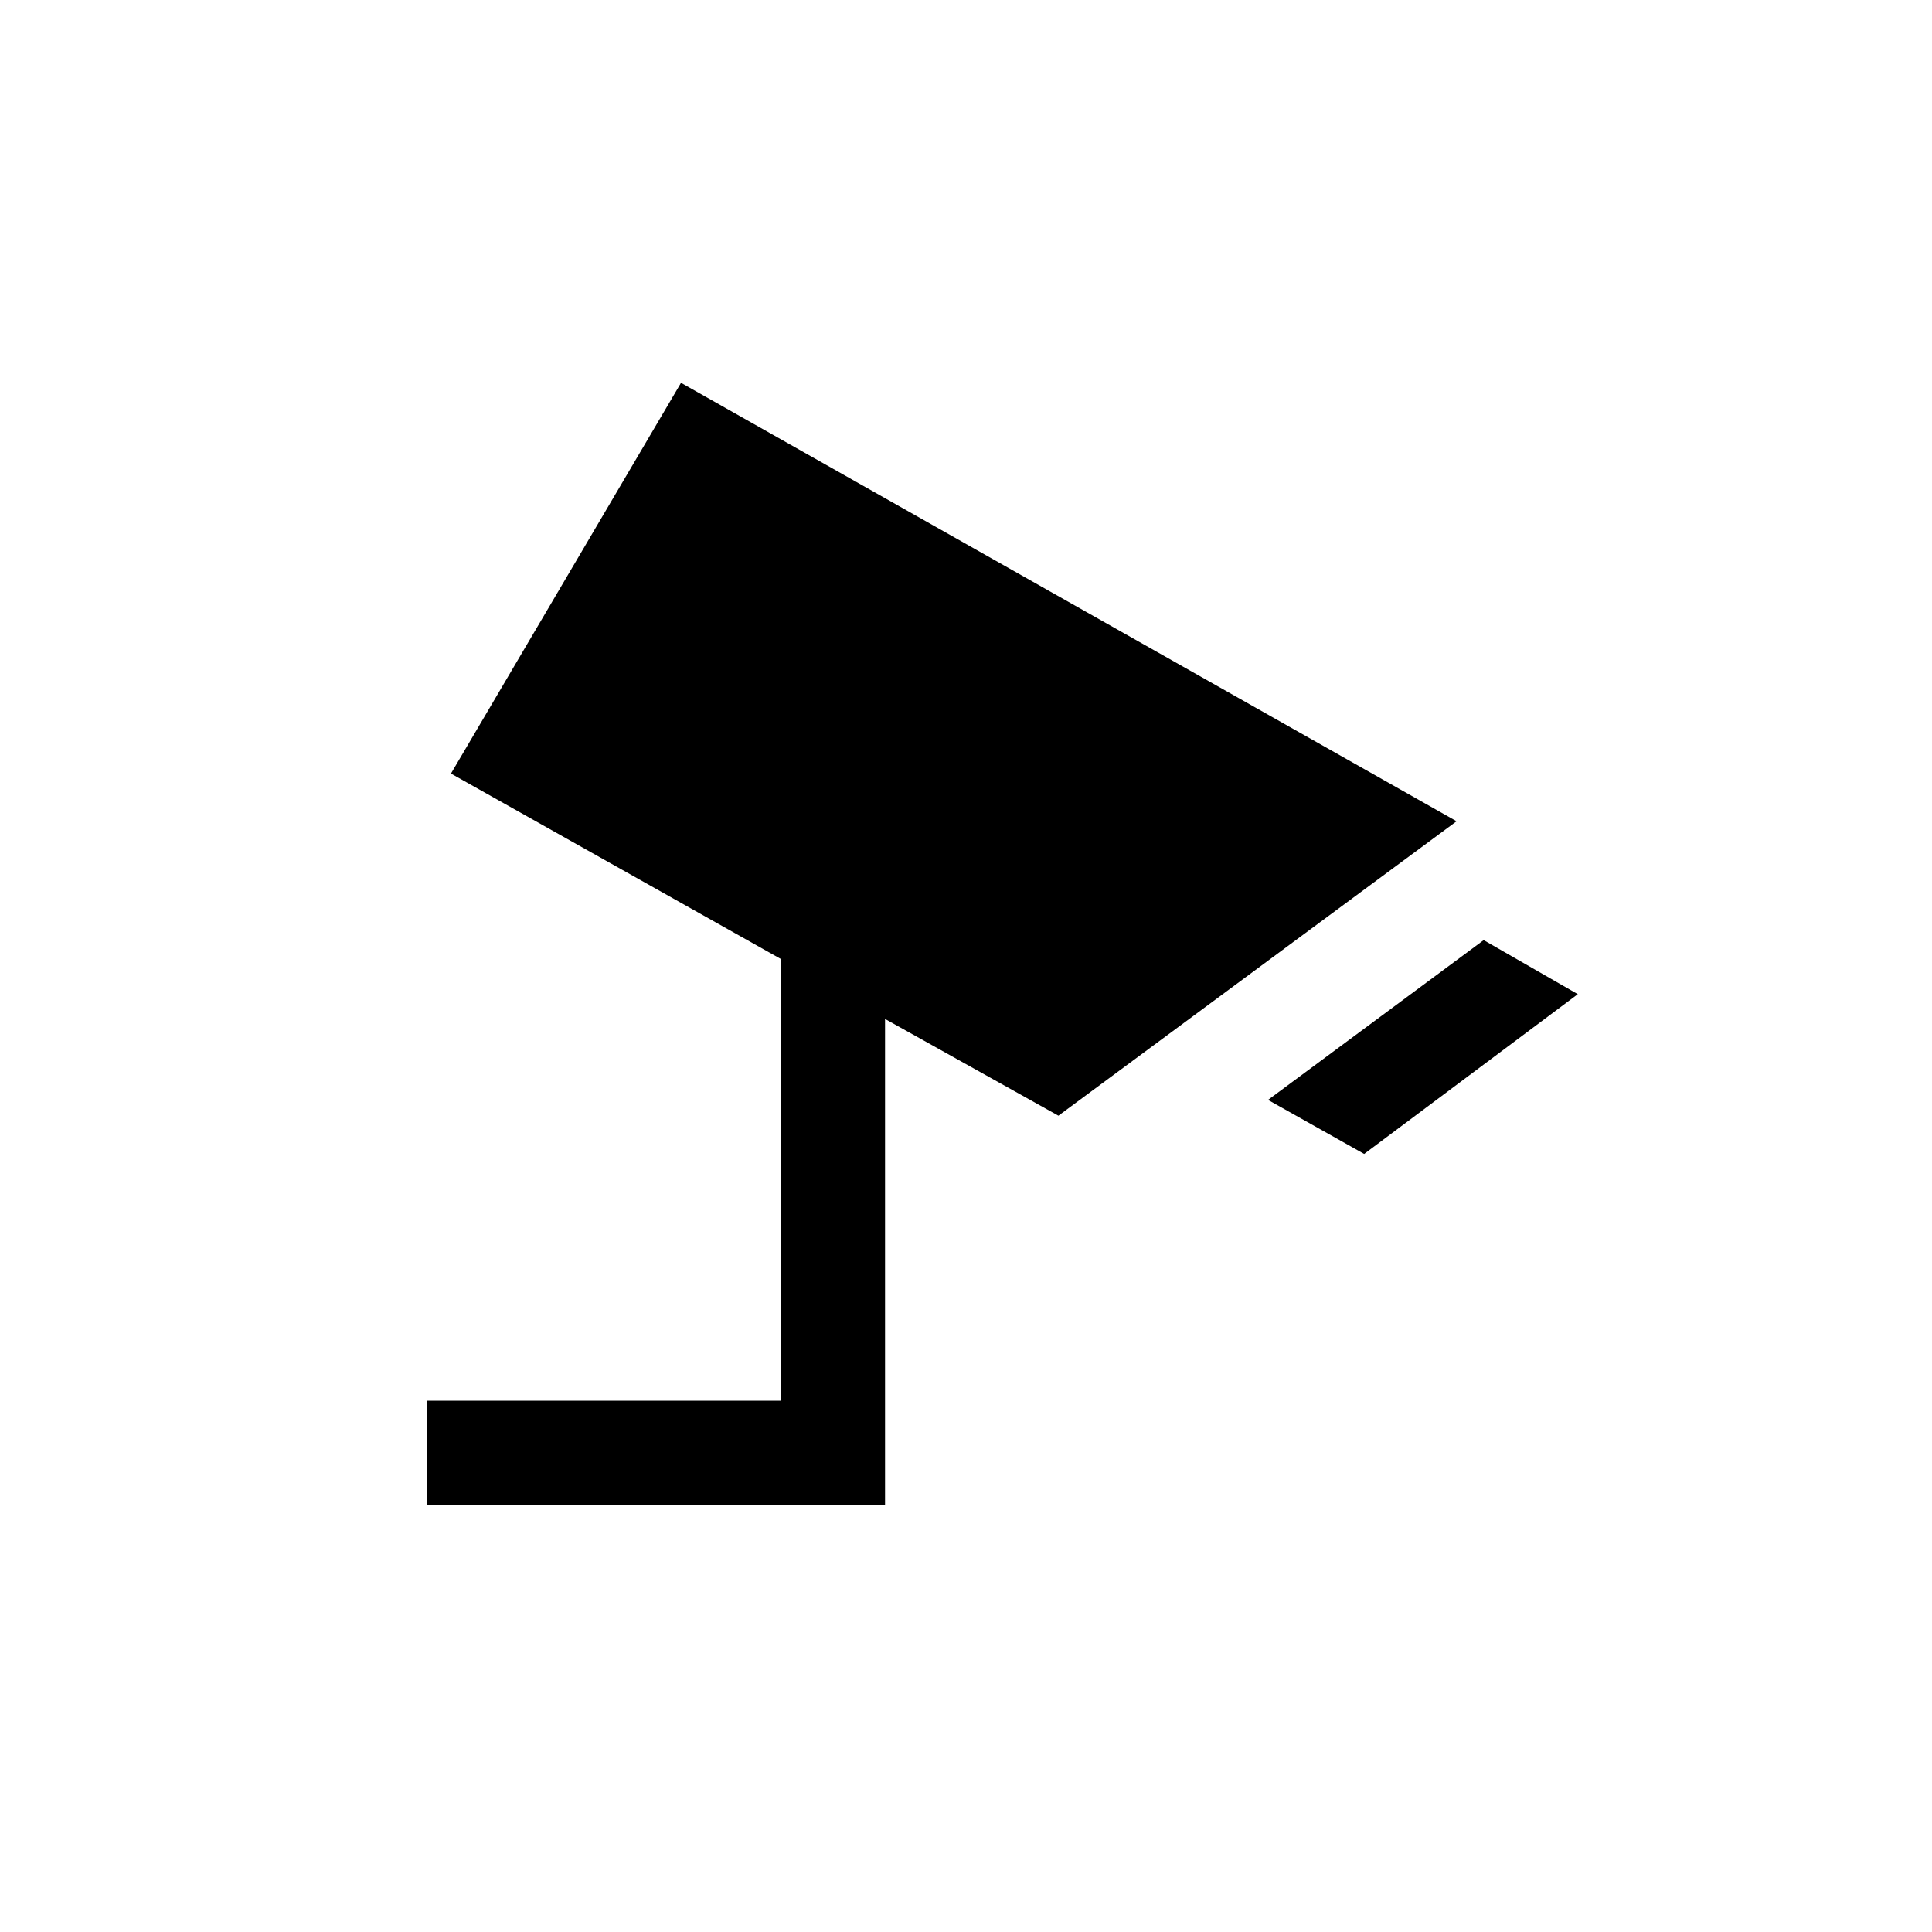 <svg xmlns="http://www.w3.org/2000/svg" height="20" viewBox="0 -960 960 960" width="20"><path d="m677.85-386.62-47.77-26.84 107.15-79.39L784-466l-106.15 79.38ZM212-212v-52h176.16v-219.39l-164.08-92.23 114.31-194.15 385.38 217.85-197.85 146.3-86.15-48.07V-212H212Z"/></svg>